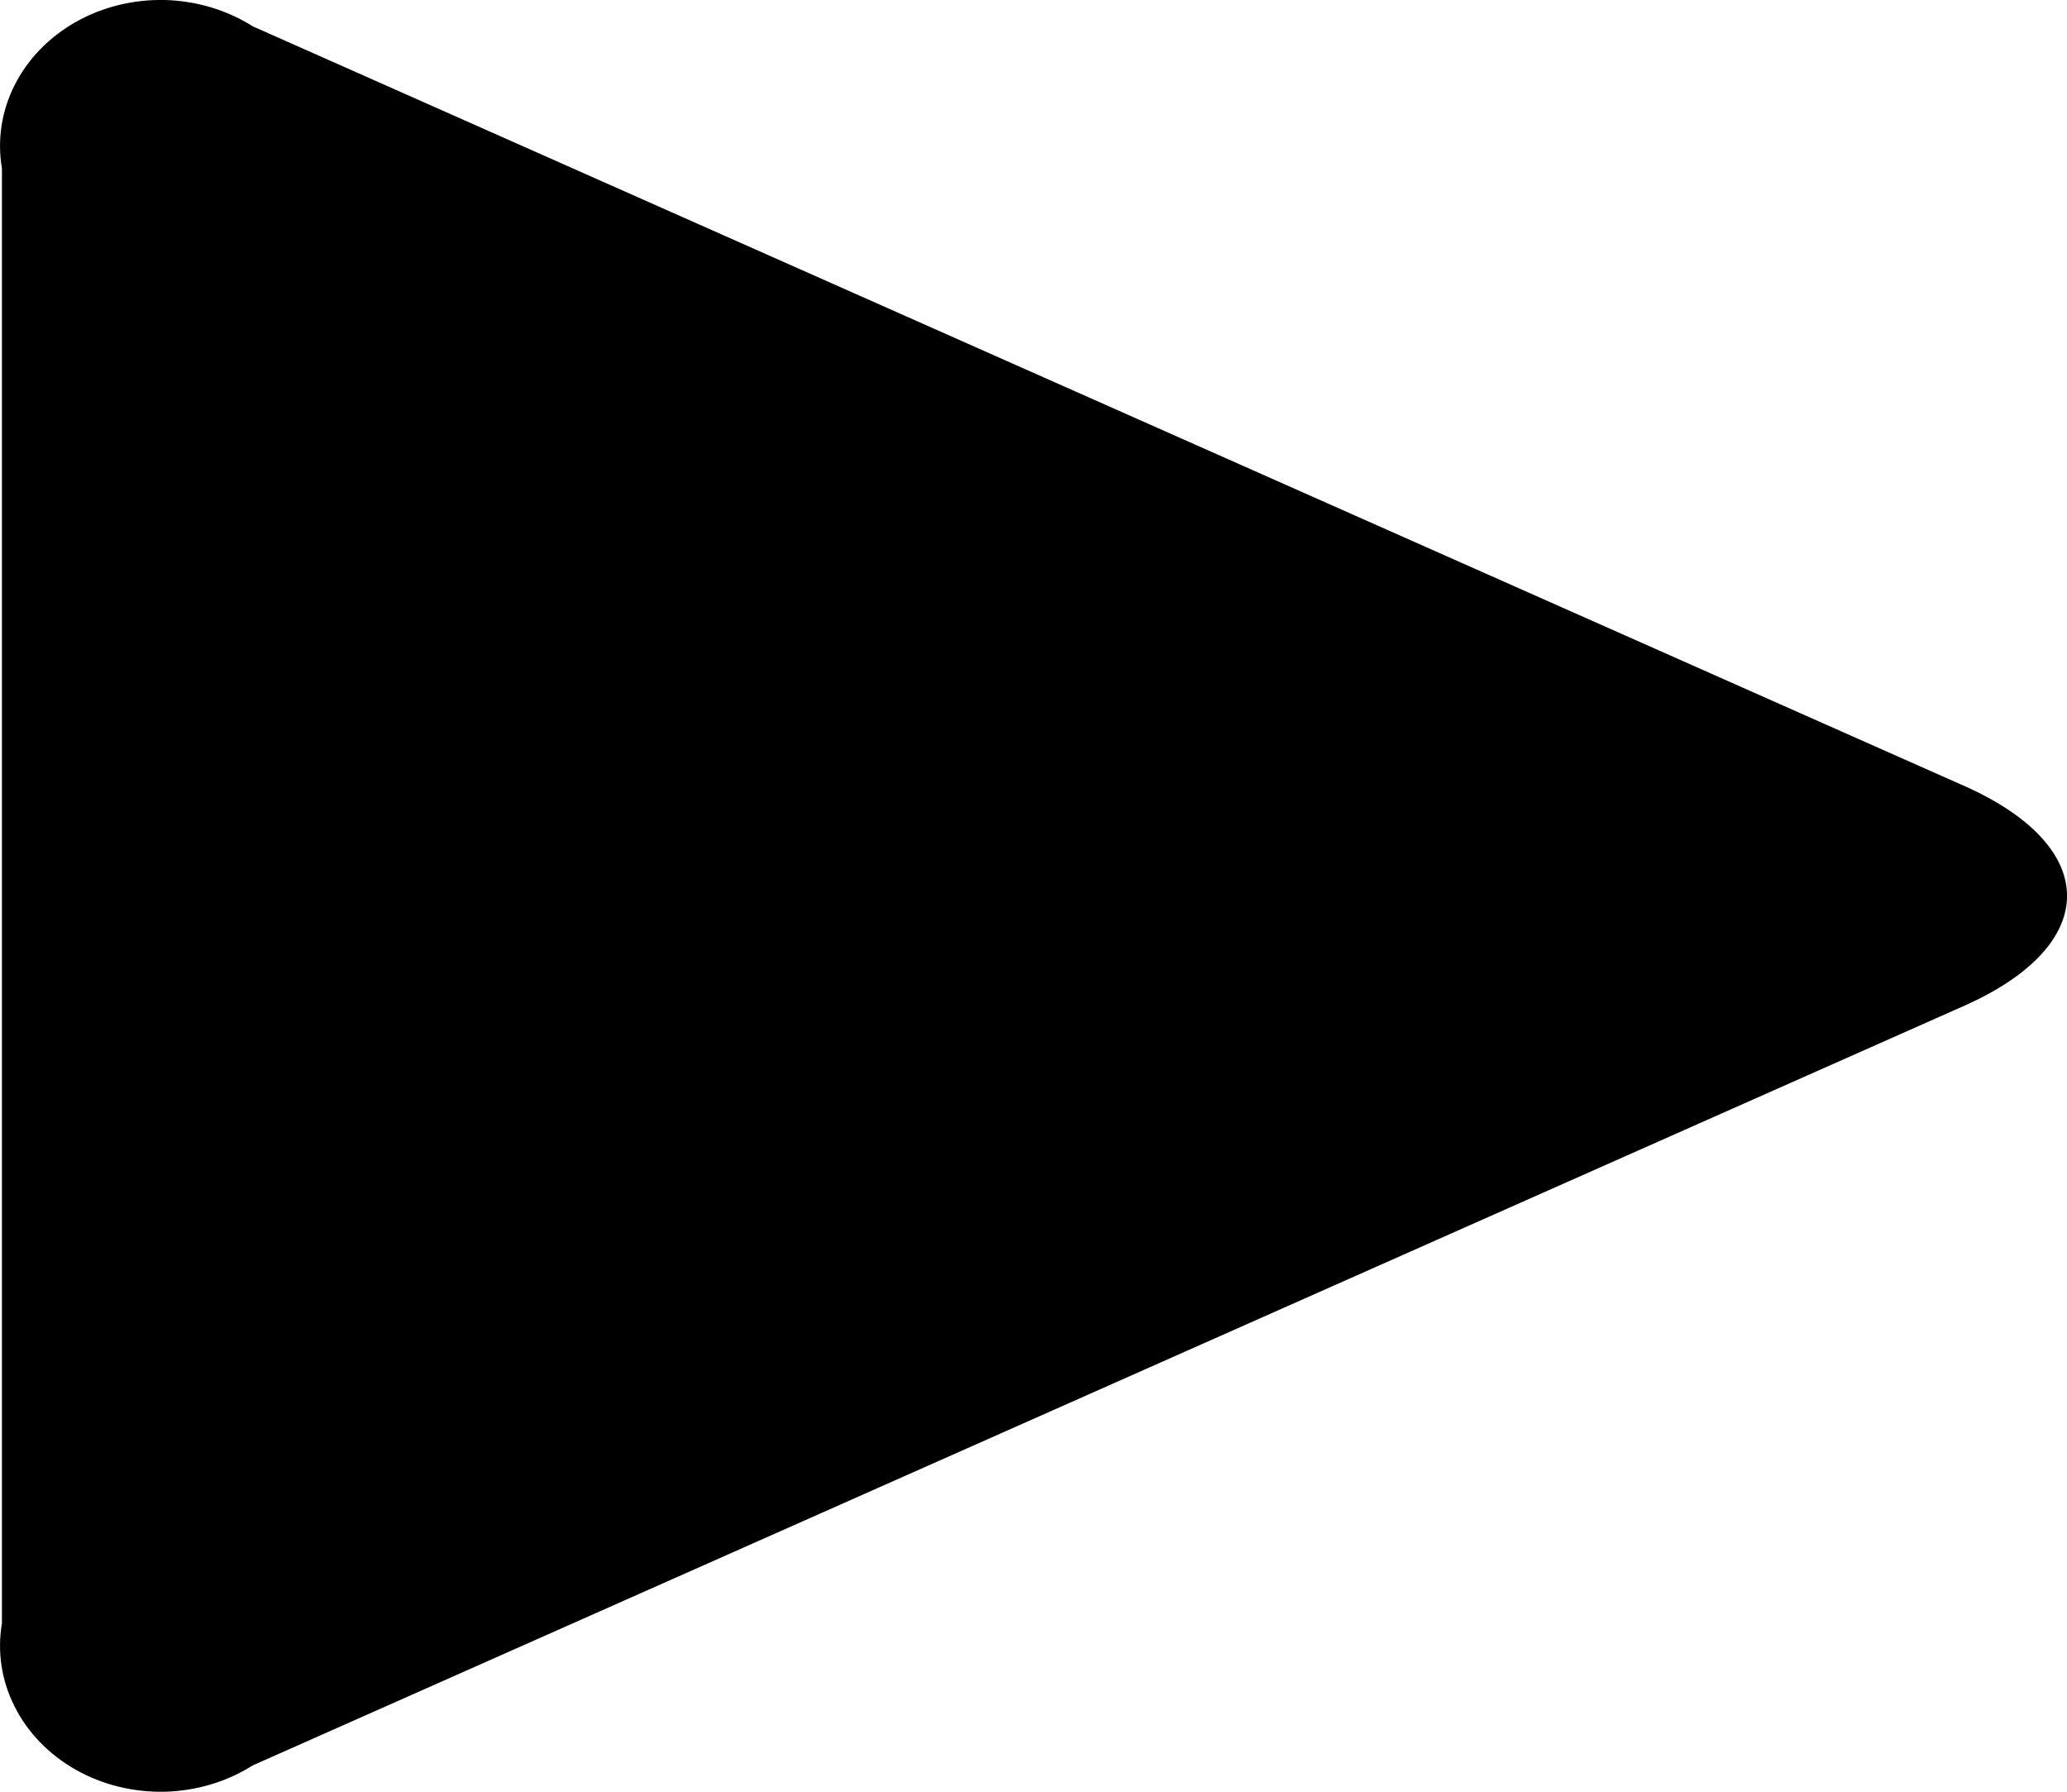 <svg width="15" height="13" viewBox="0 0 15 13" xmlns="http://www.w3.org/2000/svg">
<path d="M1.834 12.809C1.646 12.928 1.425 12.994 1.196 13C0.968 13.005 0.743 12.95 0.549 12.84C0.355 12.73 0.201 12.571 0.106 12.382C0.011 12.194 -0.021 11.984 0.014 11.779V1.221C-0.021 1.016 0.011 0.806 0.106 0.618C0.201 0.429 0.355 0.27 0.549 0.16C0.743 0.05 0.968 -0.005 1.196 0C1.425 0.006 1.646 0.072 1.834 0.191L14.233 5.693C15.256 6.138 15.256 6.862 14.233 7.307L1.834 12.809Z"/>
</svg>
